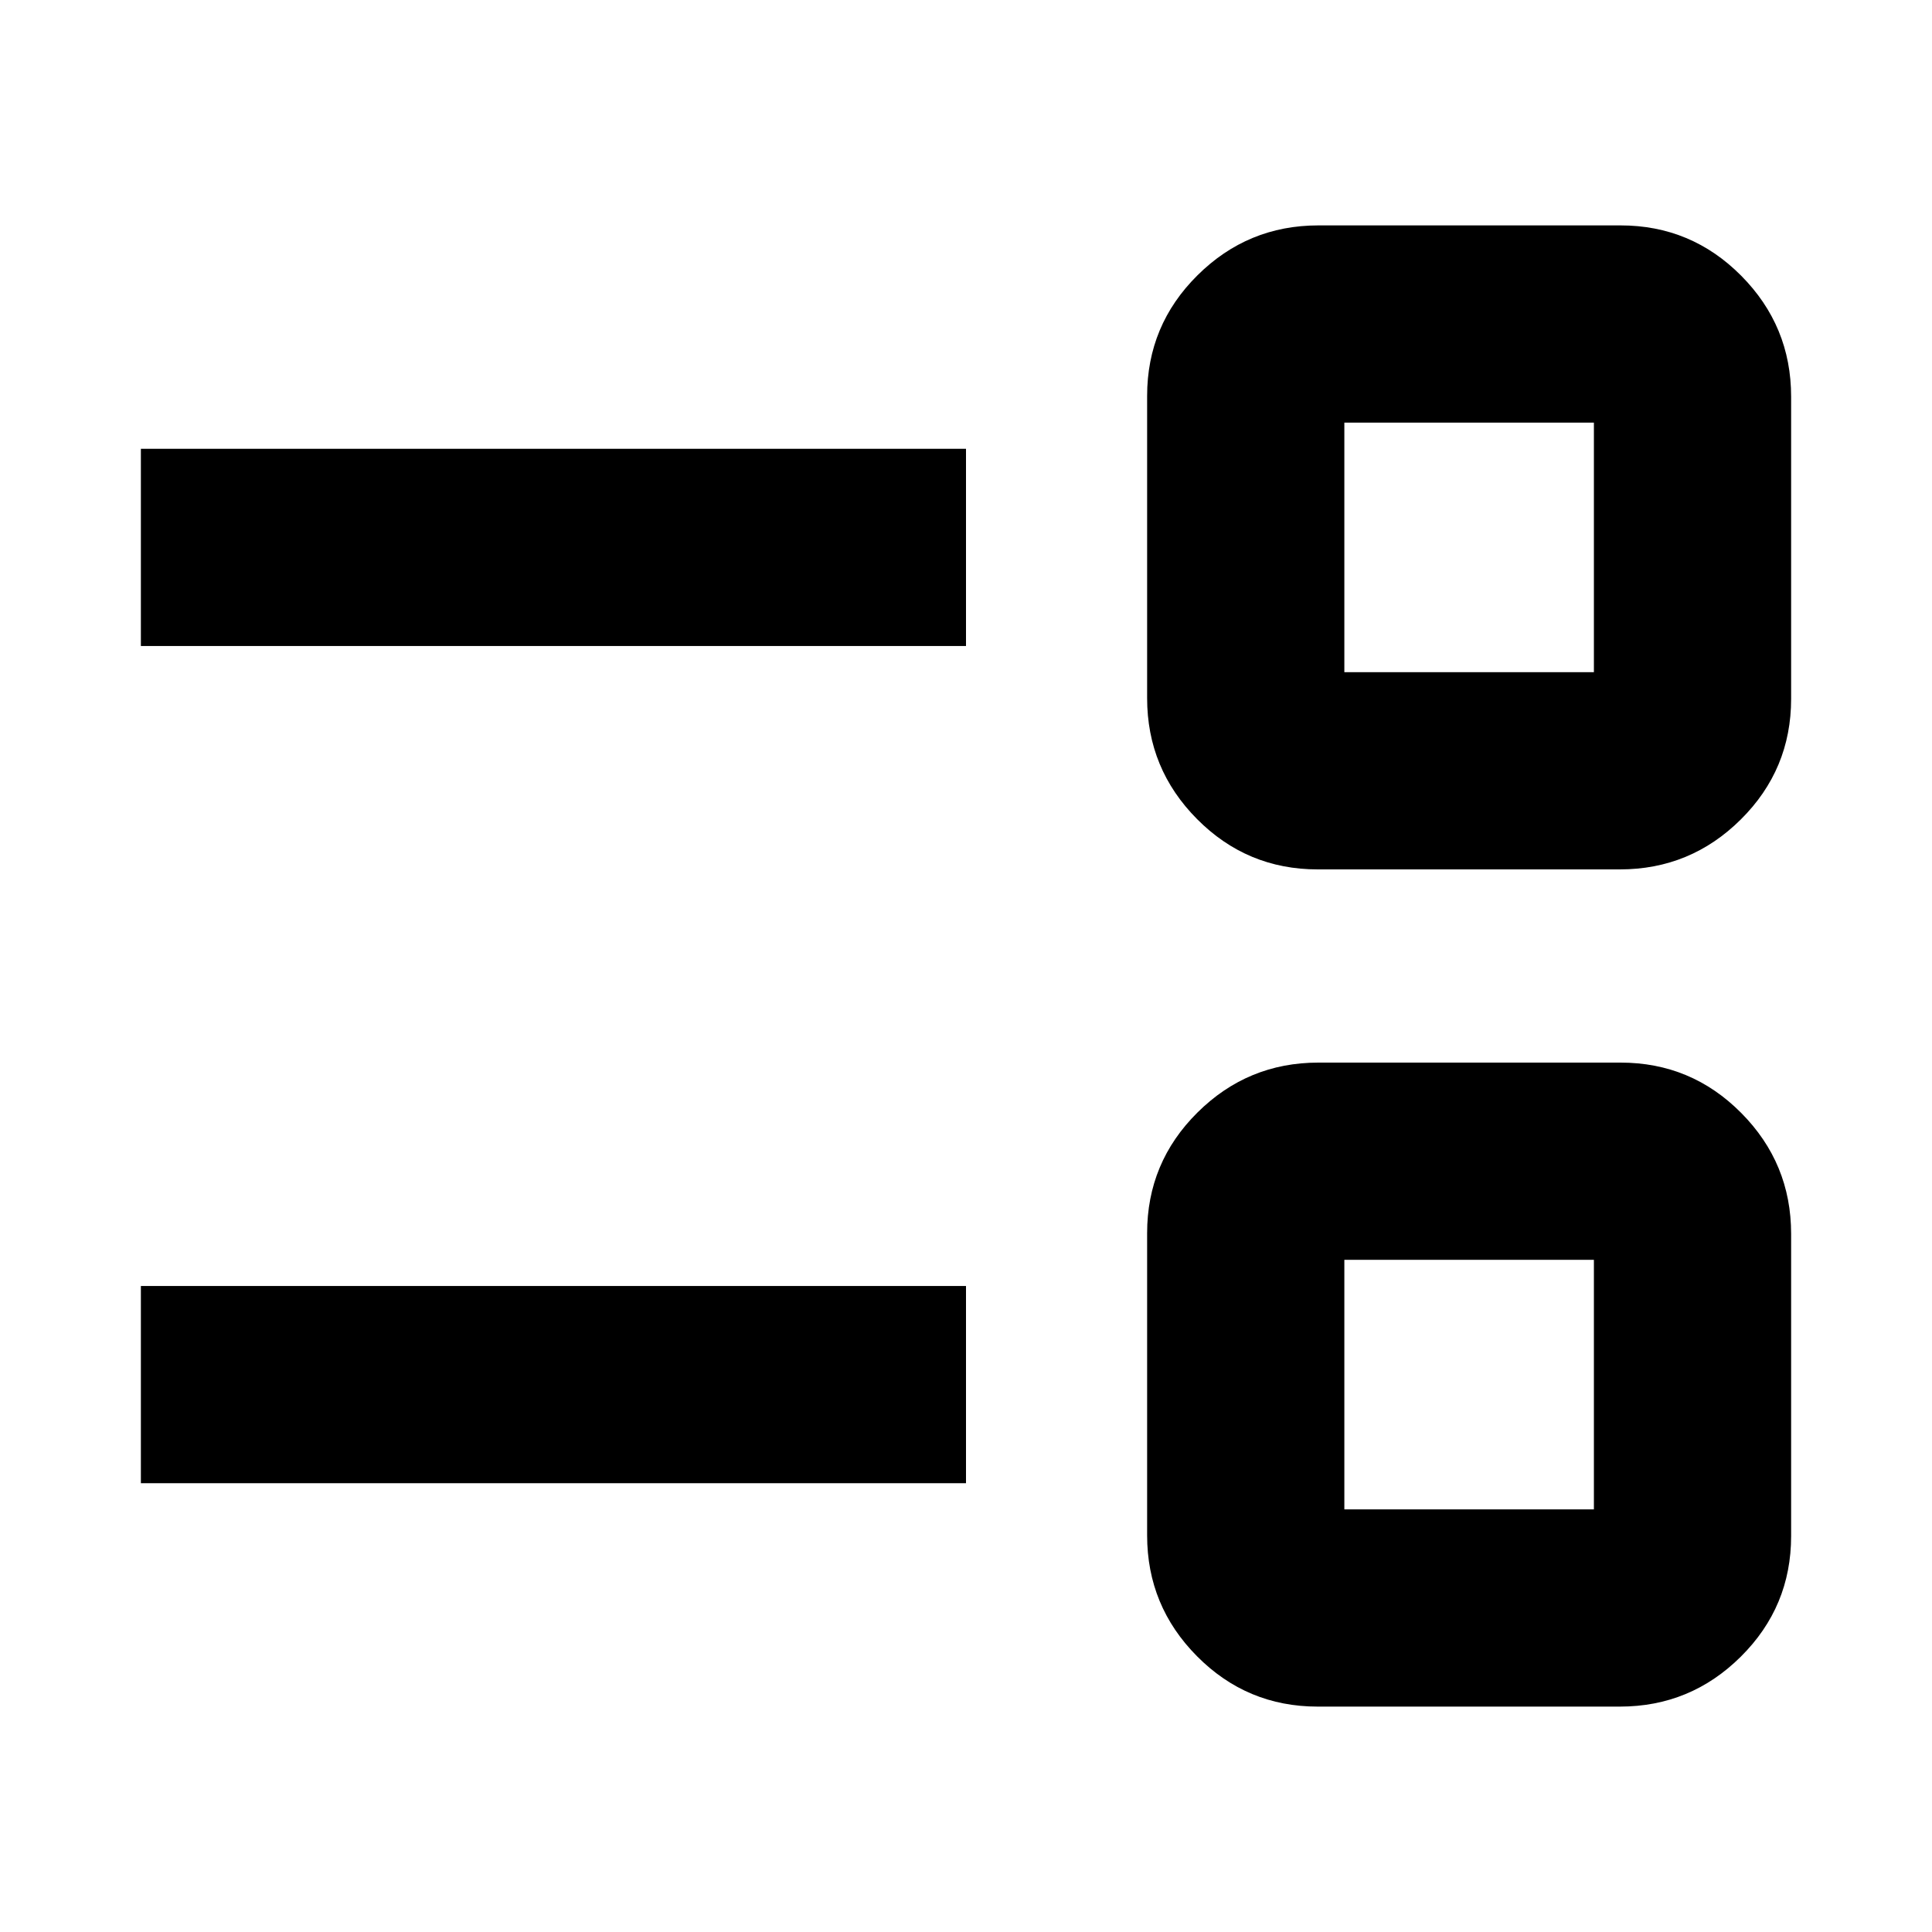 <svg xmlns="http://www.w3.org/2000/svg" height="20" viewBox="0 -960 960 960" width="20"><path d="M654.736-112q-35.098 0-59.917-24.995Q570-161.989 570-197.088v-150.176q0-35.098 24.995-59.917Q619.989-432 655.088-432h150.176q35.098 0 59.917 24.995Q890-382.011 890-346.912v150.176q0 35.099-24.995 59.917Q840.011-112 804.912-112H654.736ZM668-210h124v-124H668v124ZM70-223v-98h410v98H70Zm584.736-305q-35.098 0-59.917-24.995Q570-577.989 570-613.088v-150.176q0-35.098 24.995-59.917Q619.989-848 655.088-848h150.176q35.098 0 59.917 24.995Q890-798.011 890-762.912v150.176q0 35.098-24.995 59.917Q840.011-528 804.912-528H654.736ZM668-626h124v-124H668v124ZM70-639v-98h410v98H70Zm660 367Zm0-416Z"/></svg>